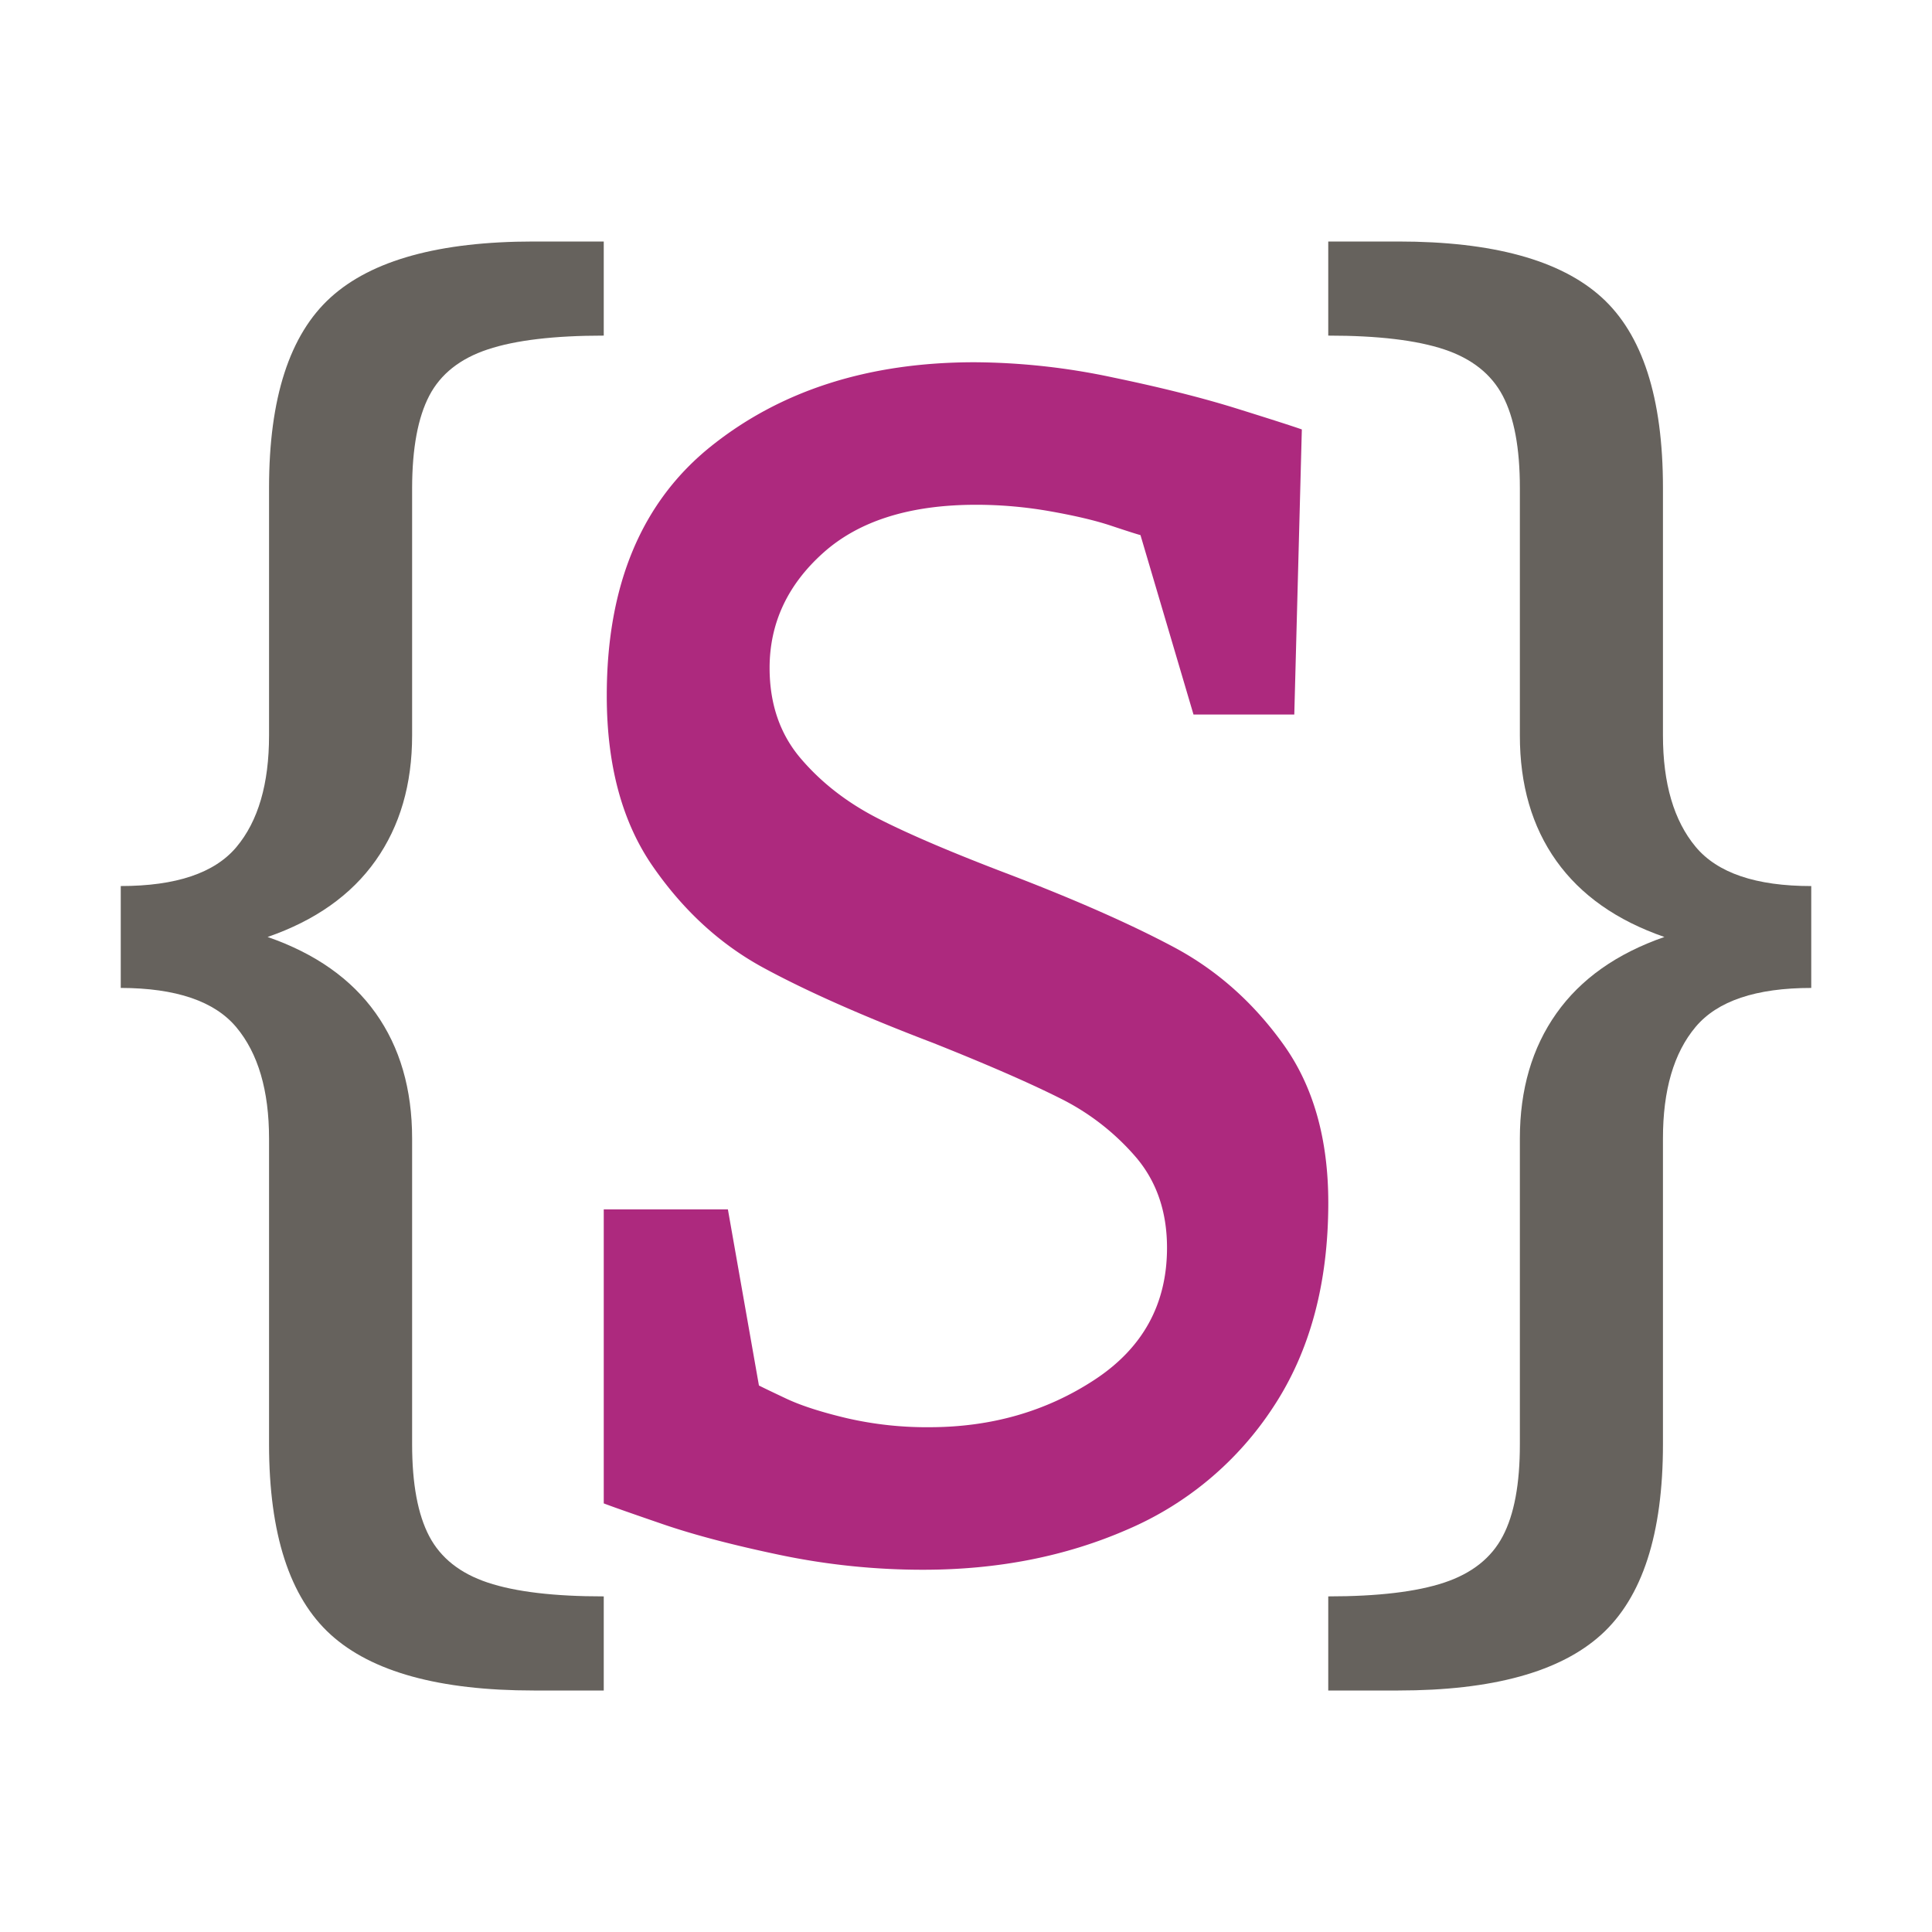 <svg xmlns="http://www.w3.org/2000/svg" width="1024" height="1024" viewBox="0 0 1024 1024"><defs><style>.cls-1{fill:none;}.cls-2{fill:#ad297e;}.cls-3{fill:#66625d;}</style></defs><title>spoofax</title><g id="_1024" data-name="1024"><rect class="cls-1" width="1024" height="1024"/><path class="cls-2" d="M417.09,741.47q11.66,5.43,31.71,10.19a188.35,188.35,0,0,0,43.75,4.79q49.34,0,87.67-25.2t38.32-69.9q0-28.65-16.46-48a128,128,0,0,0-40.73-31.49q-24.27-12.15-66.8-29.09-55.79-21.27-90.09-39.93T345.87,459q-24.28-35.16-24.27-90.31,0-88.12,55.58-132.41T516.61,192a358.46,358.46,0,0,1,73,8q38.54,8,65.8,16.51T690,227.61l-4,151.1H632.58l-28.1-95.09c-2.12-.57-7.35-2.24-15.64-5s-19-5.28-32.09-7.6a225.6,225.6,0,0,0-39.35-3.48q-52.56,0-81,25.41t-28.5,61q0,28.67,16.46,48t41.13,31.91q24.68,12.59,69.24,29.52Q588,483.79,622.15,502t58,51.45q23.86,33.19,23.87,84,0,63.84-28.89,107.9a174,174,0,0,1-77.64,65.34Q548.71,832,489.33,832a369.9,369.9,0,0,1-75.85-7.82q-37.31-7.81-62-16.28T320,796.83V641h65.8l16.45,93.34Q405.48,736,417.09,741.47Z"/><path class="cls-3" d="M848.73,157.45q32.67,29.42,32.67,101.06V389.75q0,38.26,17.32,59.07T960,469.63v54q-43.93,0-61.28,20.64T881.4,603.49v162q0,71.25-32.67,100.88T741.08,896H704V846.12q39.51,0,61.48-7.32t31-24.55q9.11-17.25,9.08-48.76v-162q0-39,19.35-66.36t57.25-40.51q-37.87-13.11-57.25-40.3t-19.35-66.57V258.51q0-31.51-9.08-48.75t-31-24.56q-22-7.33-61.48-7.32V128h37.08Q816.08,128,848.73,157.45Z"/><path class="cls-3" d="M258.51,185.2q-22,7.29-31,24.56t-9.08,48.75V389.75q0,39-19.35,66.37t-57.25,40.5q37.9,13.13,57.25,40.32t19.35,66.55v162q0,31.5,9.08,48.76t31,24.55q22,7.34,61.49,7.32V896H282.89q-75,0-107.63-29.63T142.6,765.49v-162q0-38.24-17.32-59T64,523.62v-54q43.94,0,61.28-20.63t17.32-59.25V258.51q0-71.26,32.66-100.88T282.89,128H320v49.88Q280.47,177.88,258.51,185.2Z"/></g></svg>